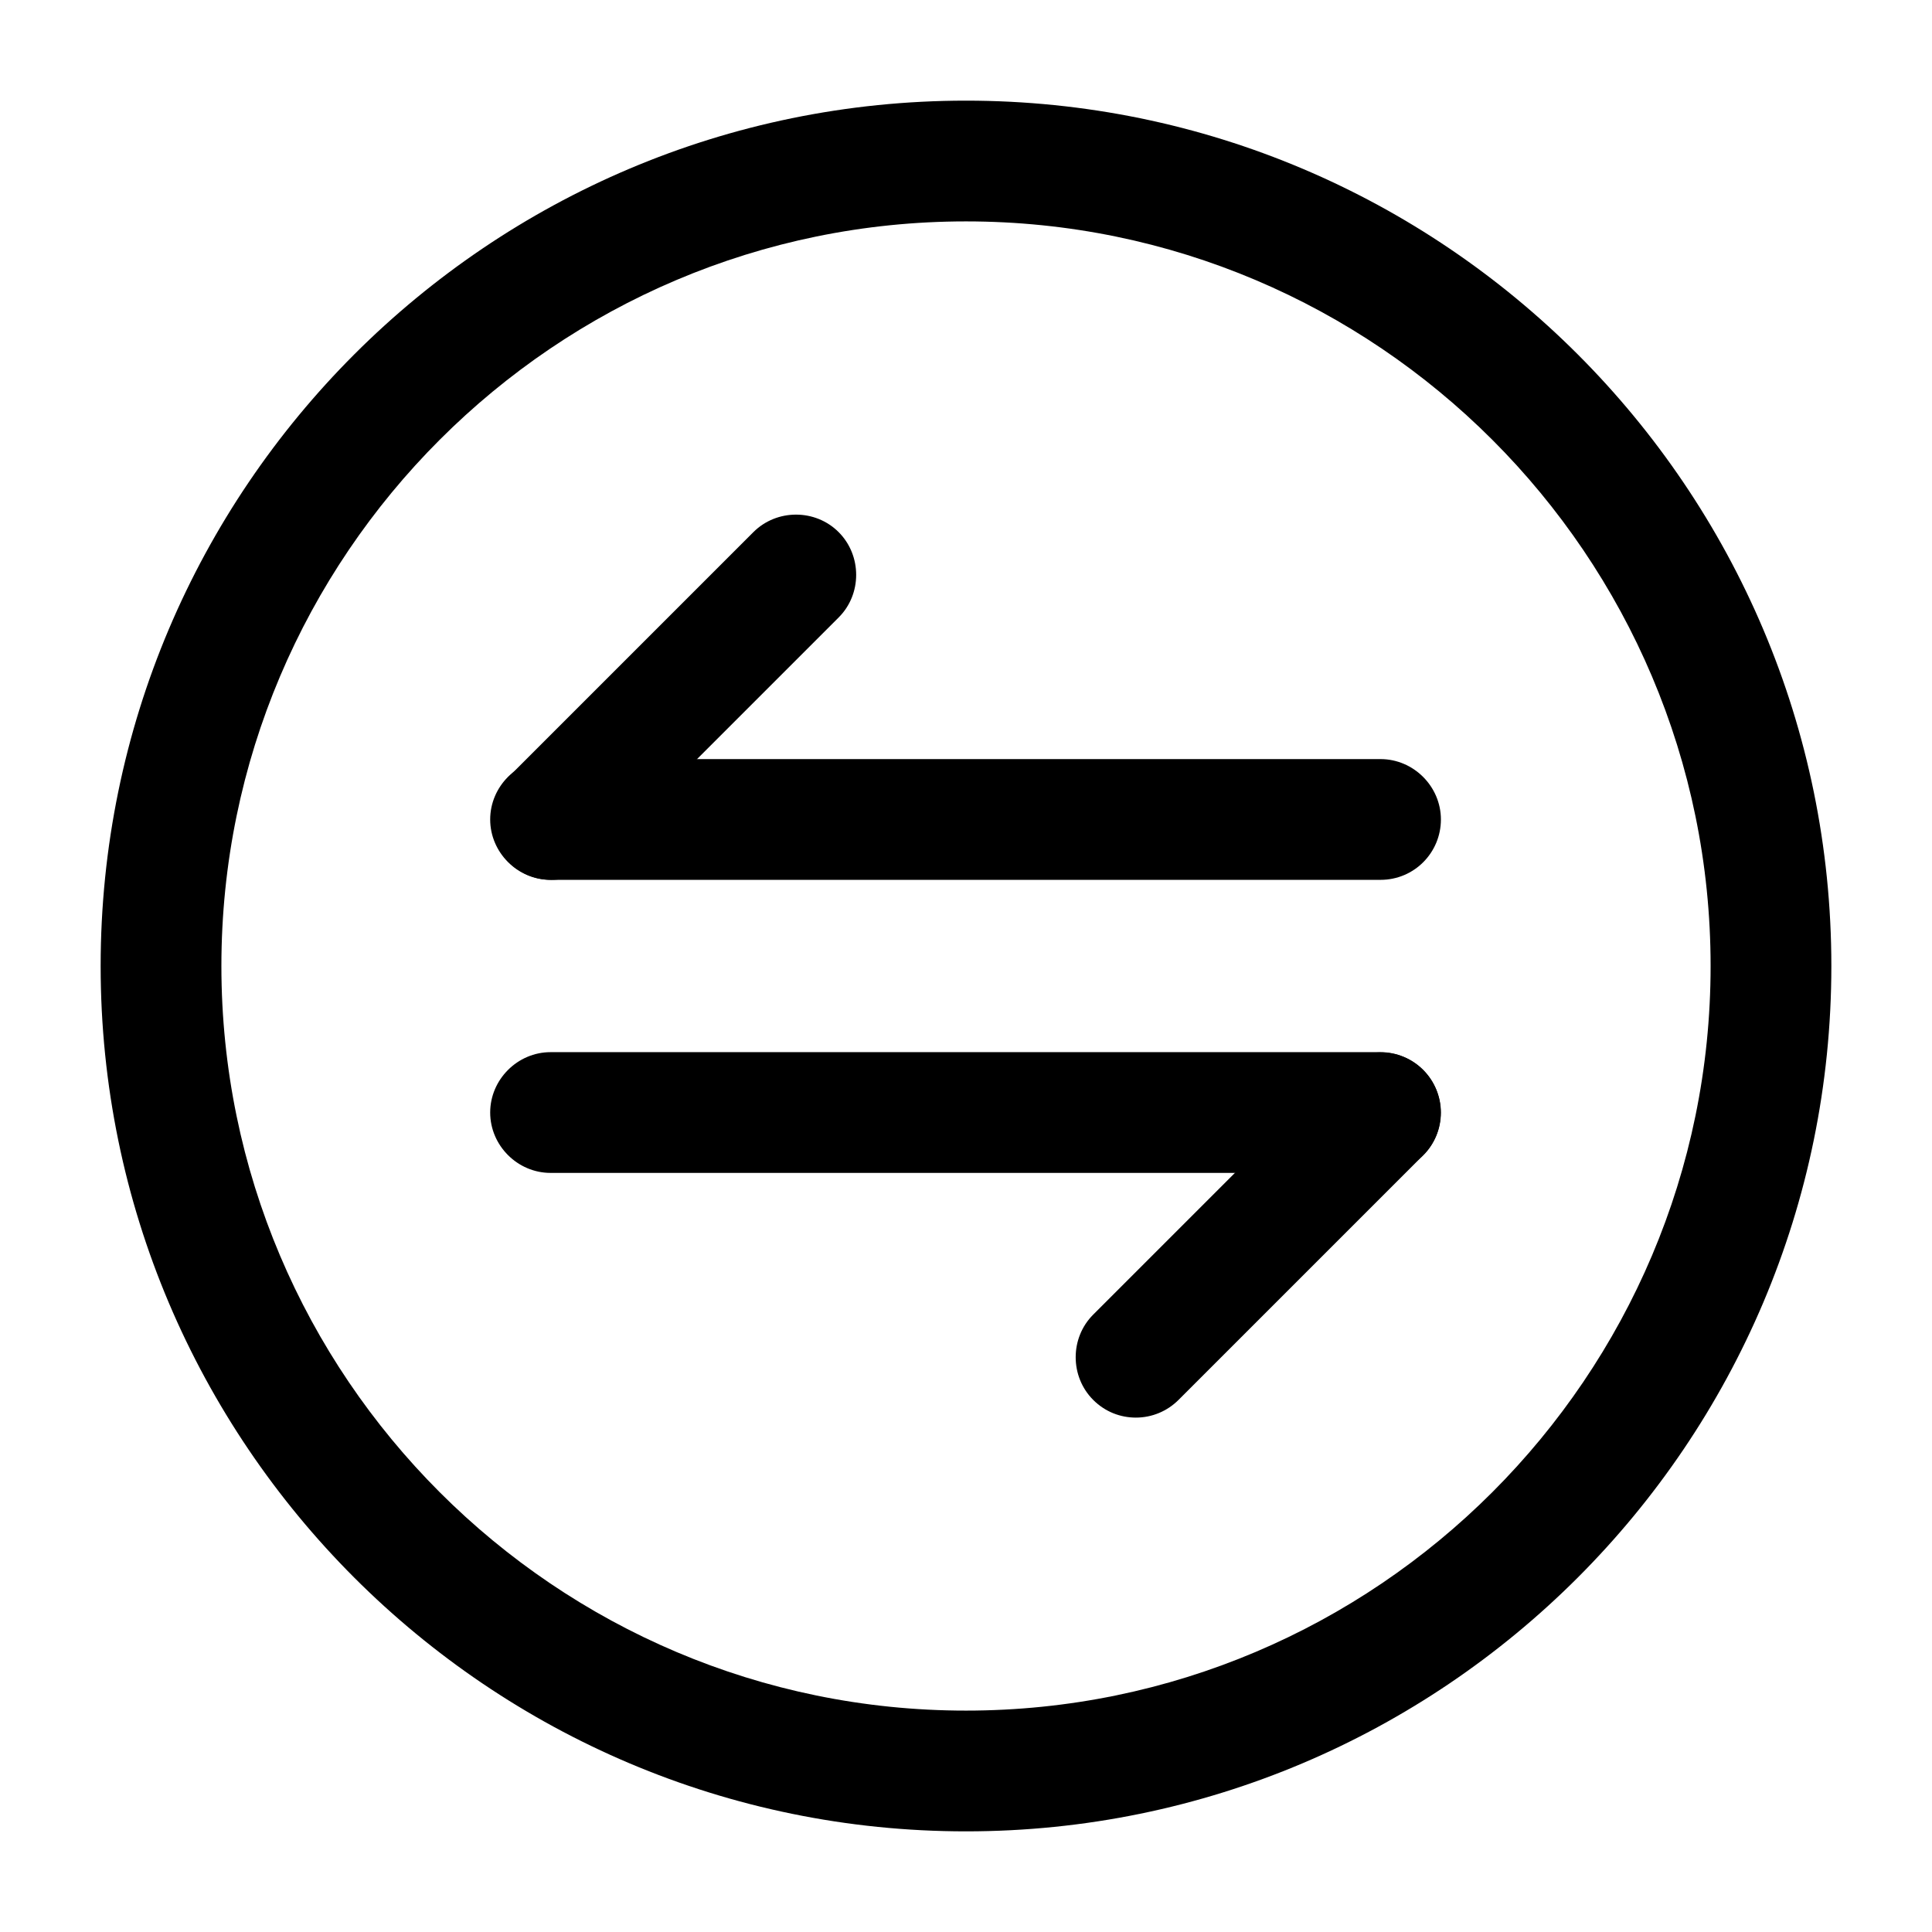 <!-- Generated by IcoMoon.io -->
<svg version="1.1" xmlns="http://www.w3.org/2000/svg" width="32" height="32" viewBox="0 0 32 32">
<title>arrange-circle-2</title>
<path d="M18.814 23.48c-0.253 0-0.507-0.093-0.707-0.293-0.387-0.387-0.387-1.027 0-1.413l4.053-4.053c0.387-0.387 1.027-0.387 1.413 0s0.387 1.027 0 1.413l-4.053 4.053c-0.187 0.187-0.44 0.293-0.707 0.293z"></path>
<path d="M22.866 19.427h-13.747c-0.547 0-1-0.453-1-1s0.453-1 1-1h13.747c0.547 0 1 0.453 1 1s-0.44 1-1 1z"></path>
<path d="M9.132 14.573c-0.253 0-0.507-0.093-0.707-0.293-0.387-0.387-0.387-1.027 0-1.413l4.053-4.053c0.387-0.387 1.027-0.387 1.413 0s0.387 1.027 0 1.413l-4.053 4.053c-0.2 0.2-0.453 0.293-0.707 0.293z"></path>
<path d="M22.866 14.573h-13.747c-0.547 0-1-0.453-1-1s0.453-1 1-1h13.747c0.547 0 1 0.453 1 1s-0.44 1-1 1z"></path>
<path d="M16 30.333c-7.907 0-14.333-6.427-14.333-14.333s6.427-14.333 14.333-14.333c7.907 0 14.333 6.427 14.333 14.333s-6.427 14.333-14.333 14.333zM16 3.667c-6.8 0-12.333 5.533-12.333 12.333s5.533 12.333 12.333 12.333c6.8 0 12.333-5.533 12.333-12.333s-5.533-12.333-12.333-12.333z"></path>
</svg>

